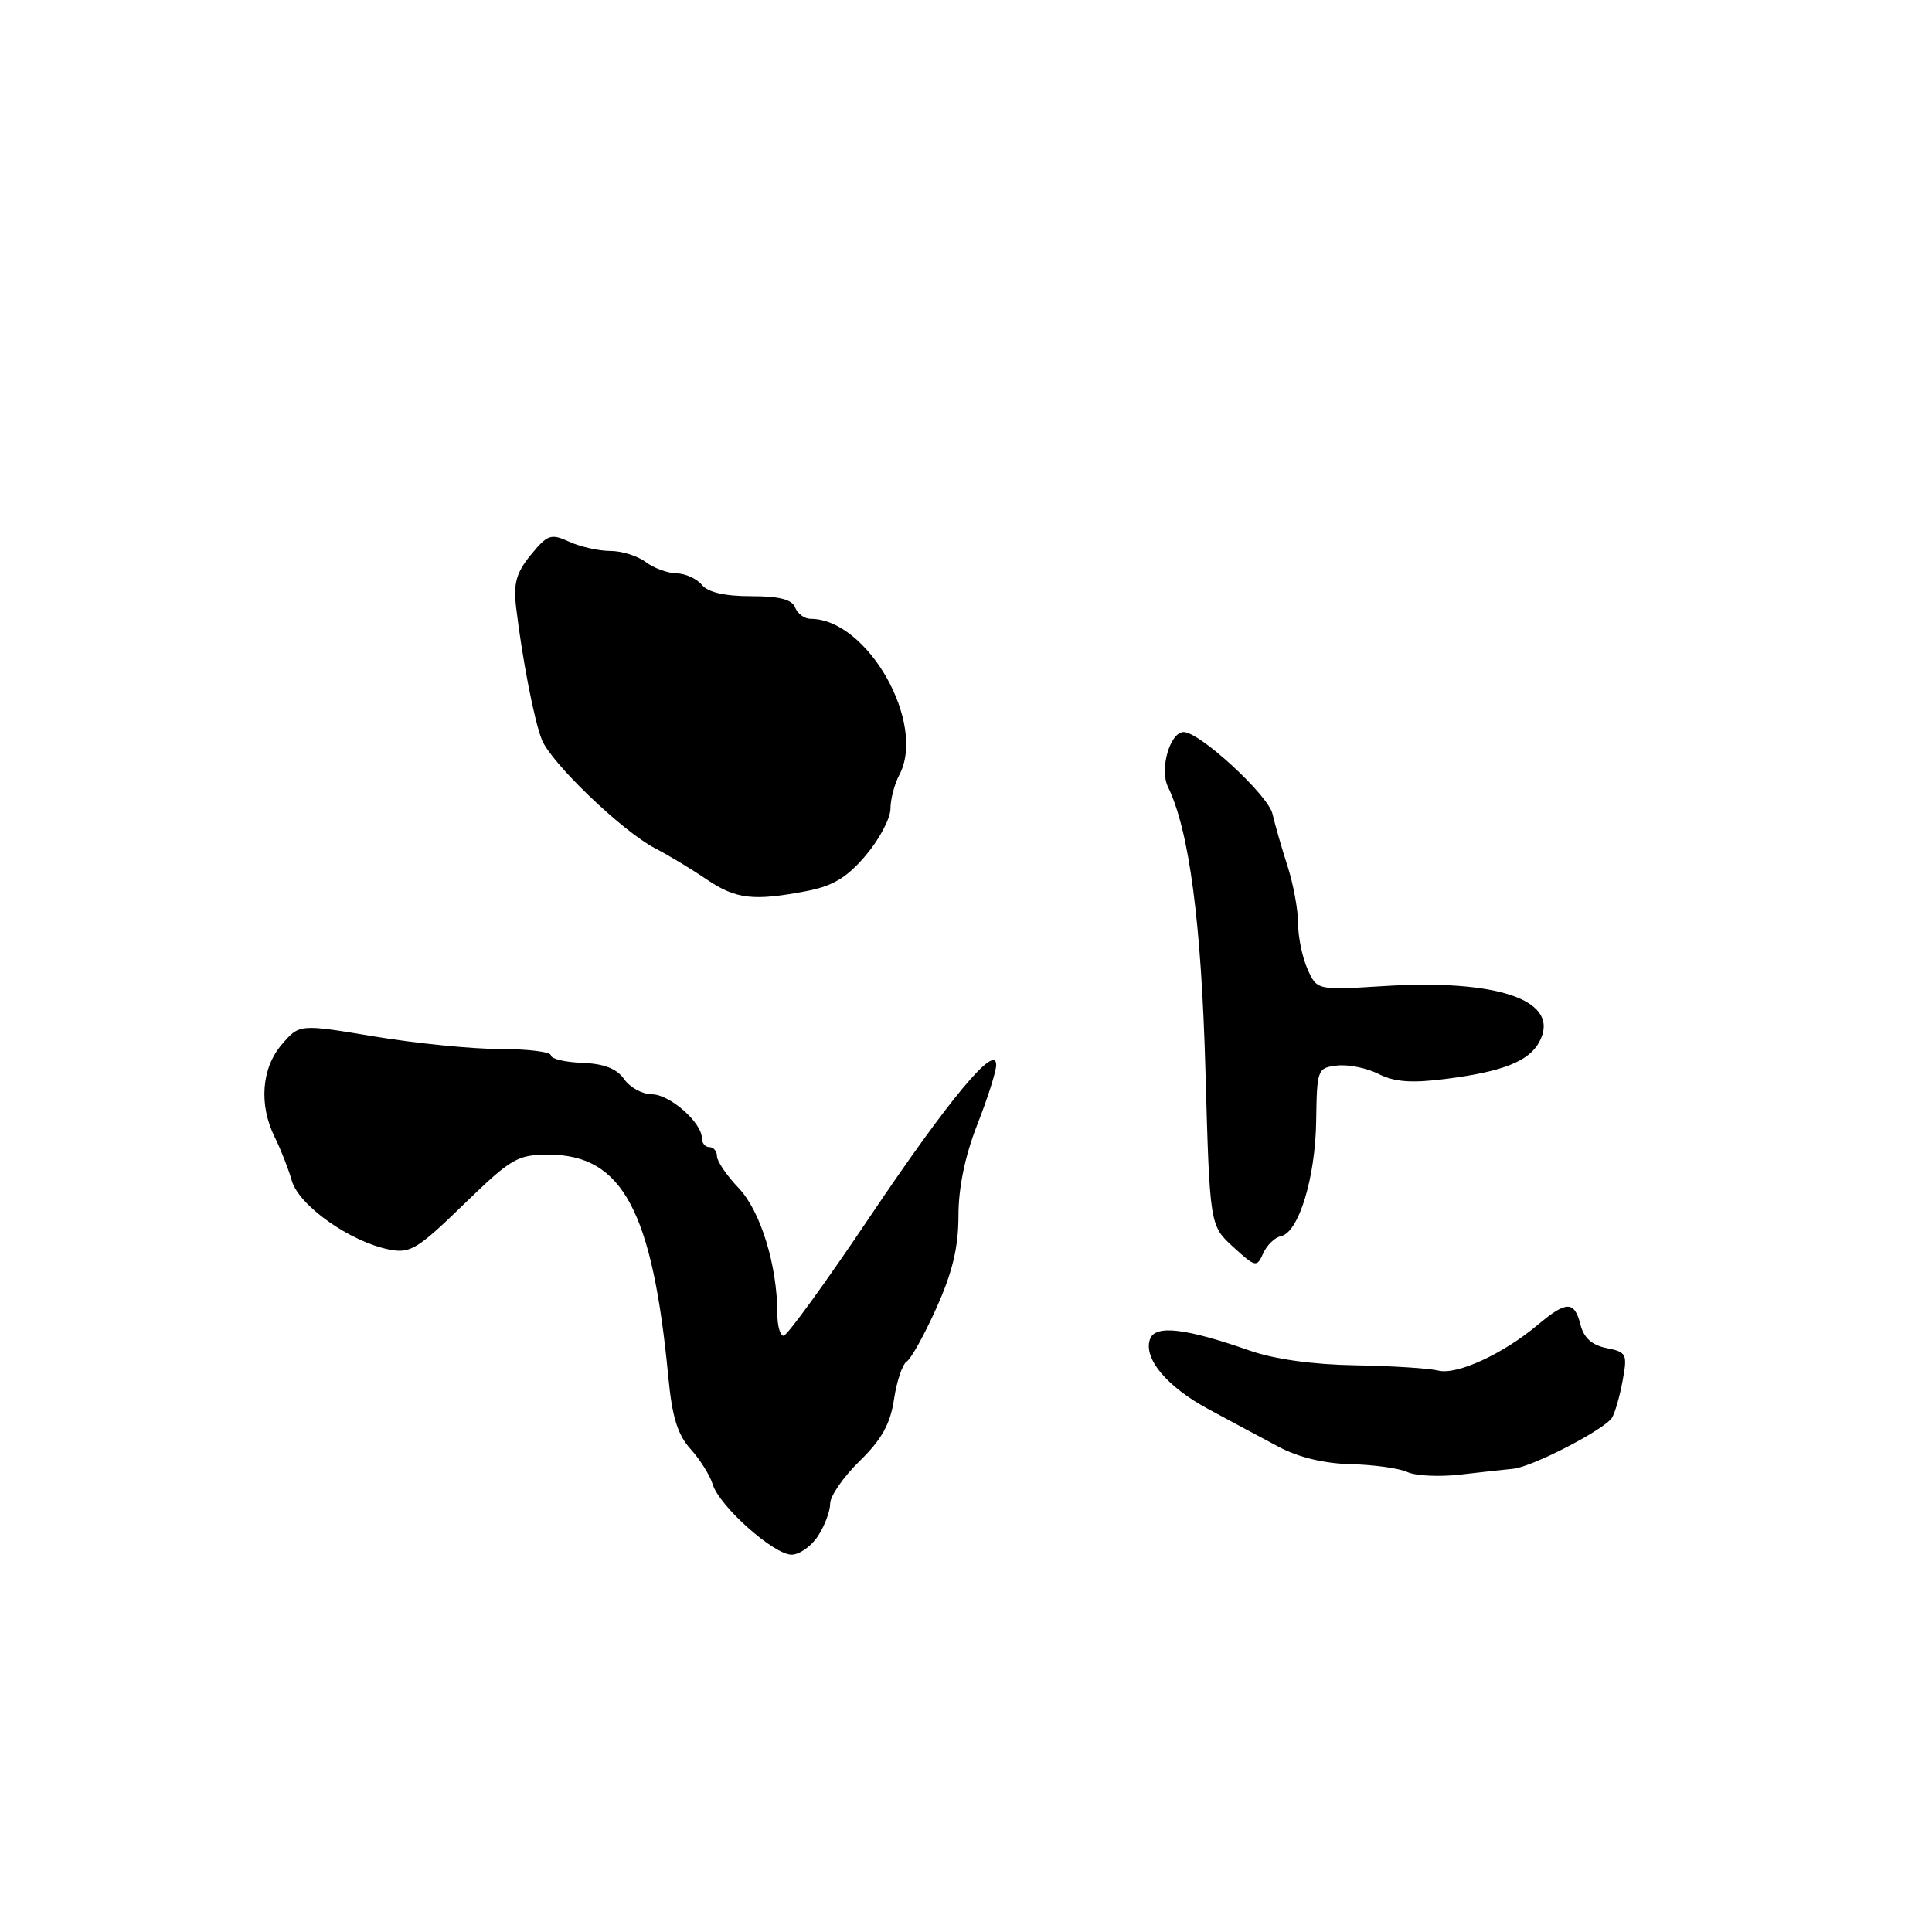 <?xml version="1.0" encoding="UTF-8" standalone="no"?>
<!DOCTYPE svg PUBLIC "-//W3C//DTD SVG 1.1//EN" "http://www.w3.org/Graphics/SVG/1.1/DTD/svg11.dtd" >
<svg xmlns="http://www.w3.org/2000/svg" xmlns:xlink="http://www.w3.org/1999/xlink" version="1.1" viewBox="0 0 256 256">
 <g >
 <path fill="currentColor"
d=" M 108.38 203.54 C 109.27 202.18 110.00 200.25 110.00 199.24 C 110.00 198.23 111.76 195.69 113.90 193.60 C 116.83 190.74 117.97 188.69 118.46 185.42 C 118.82 183.01 119.58 180.76 120.15 180.41 C 120.72 180.05 122.50 176.85 124.09 173.29 C 126.21 168.58 127.00 165.25 127.00 161.10 C 127.00 157.37 127.87 153.16 129.50 149.00 C 130.88 145.49 132.00 141.95 132.00 141.12 C 132.00 138.12 125.76 145.61 115.25 161.25 C 109.43 169.91 104.29 177.00 103.83 177.00 C 103.37 177.00 103.00 175.67 103.00 174.05 C 103.00 167.69 100.79 160.50 97.90 157.45 C 96.30 155.78 95.00 153.86 95.00 153.20 C 95.00 152.54 94.55 152.00 94.00 152.00 C 93.45 152.00 93.00 151.47 93.00 150.81 C 93.00 148.74 88.74 145.00 86.38 145.00 C 85.13 145.00 83.48 144.10 82.71 143.00 C 81.74 141.60 80.05 140.95 77.16 140.83 C 74.87 140.75 73.00 140.30 73.00 139.84 C 73.00 139.38 69.98 139.00 66.29 139.00 C 62.61 139.00 55.11 138.25 49.63 137.34 C 39.67 135.68 39.67 135.68 37.34 138.40 C 34.65 141.52 34.28 146.39 36.40 150.67 C 37.18 152.23 38.20 154.83 38.67 156.46 C 39.62 159.76 46.41 164.55 51.58 165.57 C 54.35 166.12 55.33 165.53 61.44 159.59 C 67.76 153.46 68.55 153.00 72.71 153.00 C 82.46 153.00 86.46 160.45 88.56 182.50 C 89.06 187.76 89.79 190.12 91.50 192.00 C 92.75 193.38 94.07 195.48 94.43 196.67 C 95.30 199.56 102.52 206.00 104.89 206.00 C 105.92 206.00 107.50 204.89 108.38 203.54 Z  M 200.50 194.62 C 203.05 194.37 212.62 189.42 213.60 187.85 C 214.00 187.19 214.64 184.97 215.01 182.92 C 215.66 179.41 215.53 179.16 212.88 178.63 C 210.93 178.24 209.86 177.27 209.42 175.53 C 208.62 172.35 207.56 172.35 203.76 175.55 C 199.17 179.41 193.04 182.23 190.58 181.61 C 189.38 181.31 184.42 180.99 179.57 180.91 C 174.01 180.82 168.85 180.10 165.62 178.97 C 157.14 176.00 153.12 175.52 152.40 177.40 C 151.43 179.94 154.58 183.74 160.16 186.74 C 162.97 188.26 167.13 190.49 169.39 191.69 C 172.03 193.10 175.47 193.93 179.00 194.01 C 182.03 194.08 185.40 194.55 186.50 195.06 C 187.60 195.56 190.75 195.71 193.50 195.39 C 196.25 195.07 199.40 194.72 200.50 194.62 Z  M 169.73 163.80 C 172.08 163.32 174.30 156.06 174.40 148.50 C 174.50 141.68 174.57 141.49 177.18 141.19 C 178.66 141.02 181.13 141.52 182.68 142.31 C 184.78 143.37 187.04 143.54 191.50 142.97 C 199.11 142.01 202.59 140.63 203.97 138.05 C 206.87 132.63 198.73 129.71 183.37 130.66 C 174.50 131.21 174.50 131.21 173.25 128.40 C 172.56 126.86 172.00 124.13 172.00 122.34 C 172.00 120.54 171.37 117.14 170.61 114.78 C 169.85 112.43 168.95 109.30 168.61 107.84 C 168.05 105.36 158.97 97.00 156.85 97.00 C 155.03 97.00 153.62 101.90 154.76 104.26 C 157.58 110.06 159.19 122.25 159.73 141.94 C 160.30 162.38 160.30 162.38 163.40 165.22 C 166.37 167.93 166.53 167.97 167.38 166.07 C 167.87 164.99 168.92 163.96 169.73 163.80 Z  M 106.98 118.05 C 110.38 117.39 112.26 116.25 114.72 113.34 C 116.51 111.23 117.98 108.46 117.99 107.18 C 117.99 105.91 118.52 103.90 119.15 102.71 C 122.81 95.88 114.95 82.00 107.42 82.00 C 106.61 82.00 105.68 81.33 105.36 80.50 C 104.95 79.43 103.28 79.00 99.52 79.00 C 96.05 79.00 93.82 78.49 93.00 77.50 C 92.32 76.67 90.80 75.99 89.63 75.97 C 88.46 75.95 86.63 75.28 85.56 74.47 C 84.49 73.66 82.37 73.00 80.86 73.00 C 79.34 73.00 76.89 72.45 75.43 71.78 C 72.99 70.67 72.55 70.82 70.33 73.53 C 68.40 75.90 68.01 77.30 68.39 80.50 C 69.22 87.41 70.77 95.40 71.79 98.00 C 72.99 101.06 82.46 110.15 86.78 112.39 C 88.52 113.29 91.60 115.14 93.61 116.51 C 97.52 119.16 99.84 119.43 106.98 118.05 Z "/>
</g>
</svg>